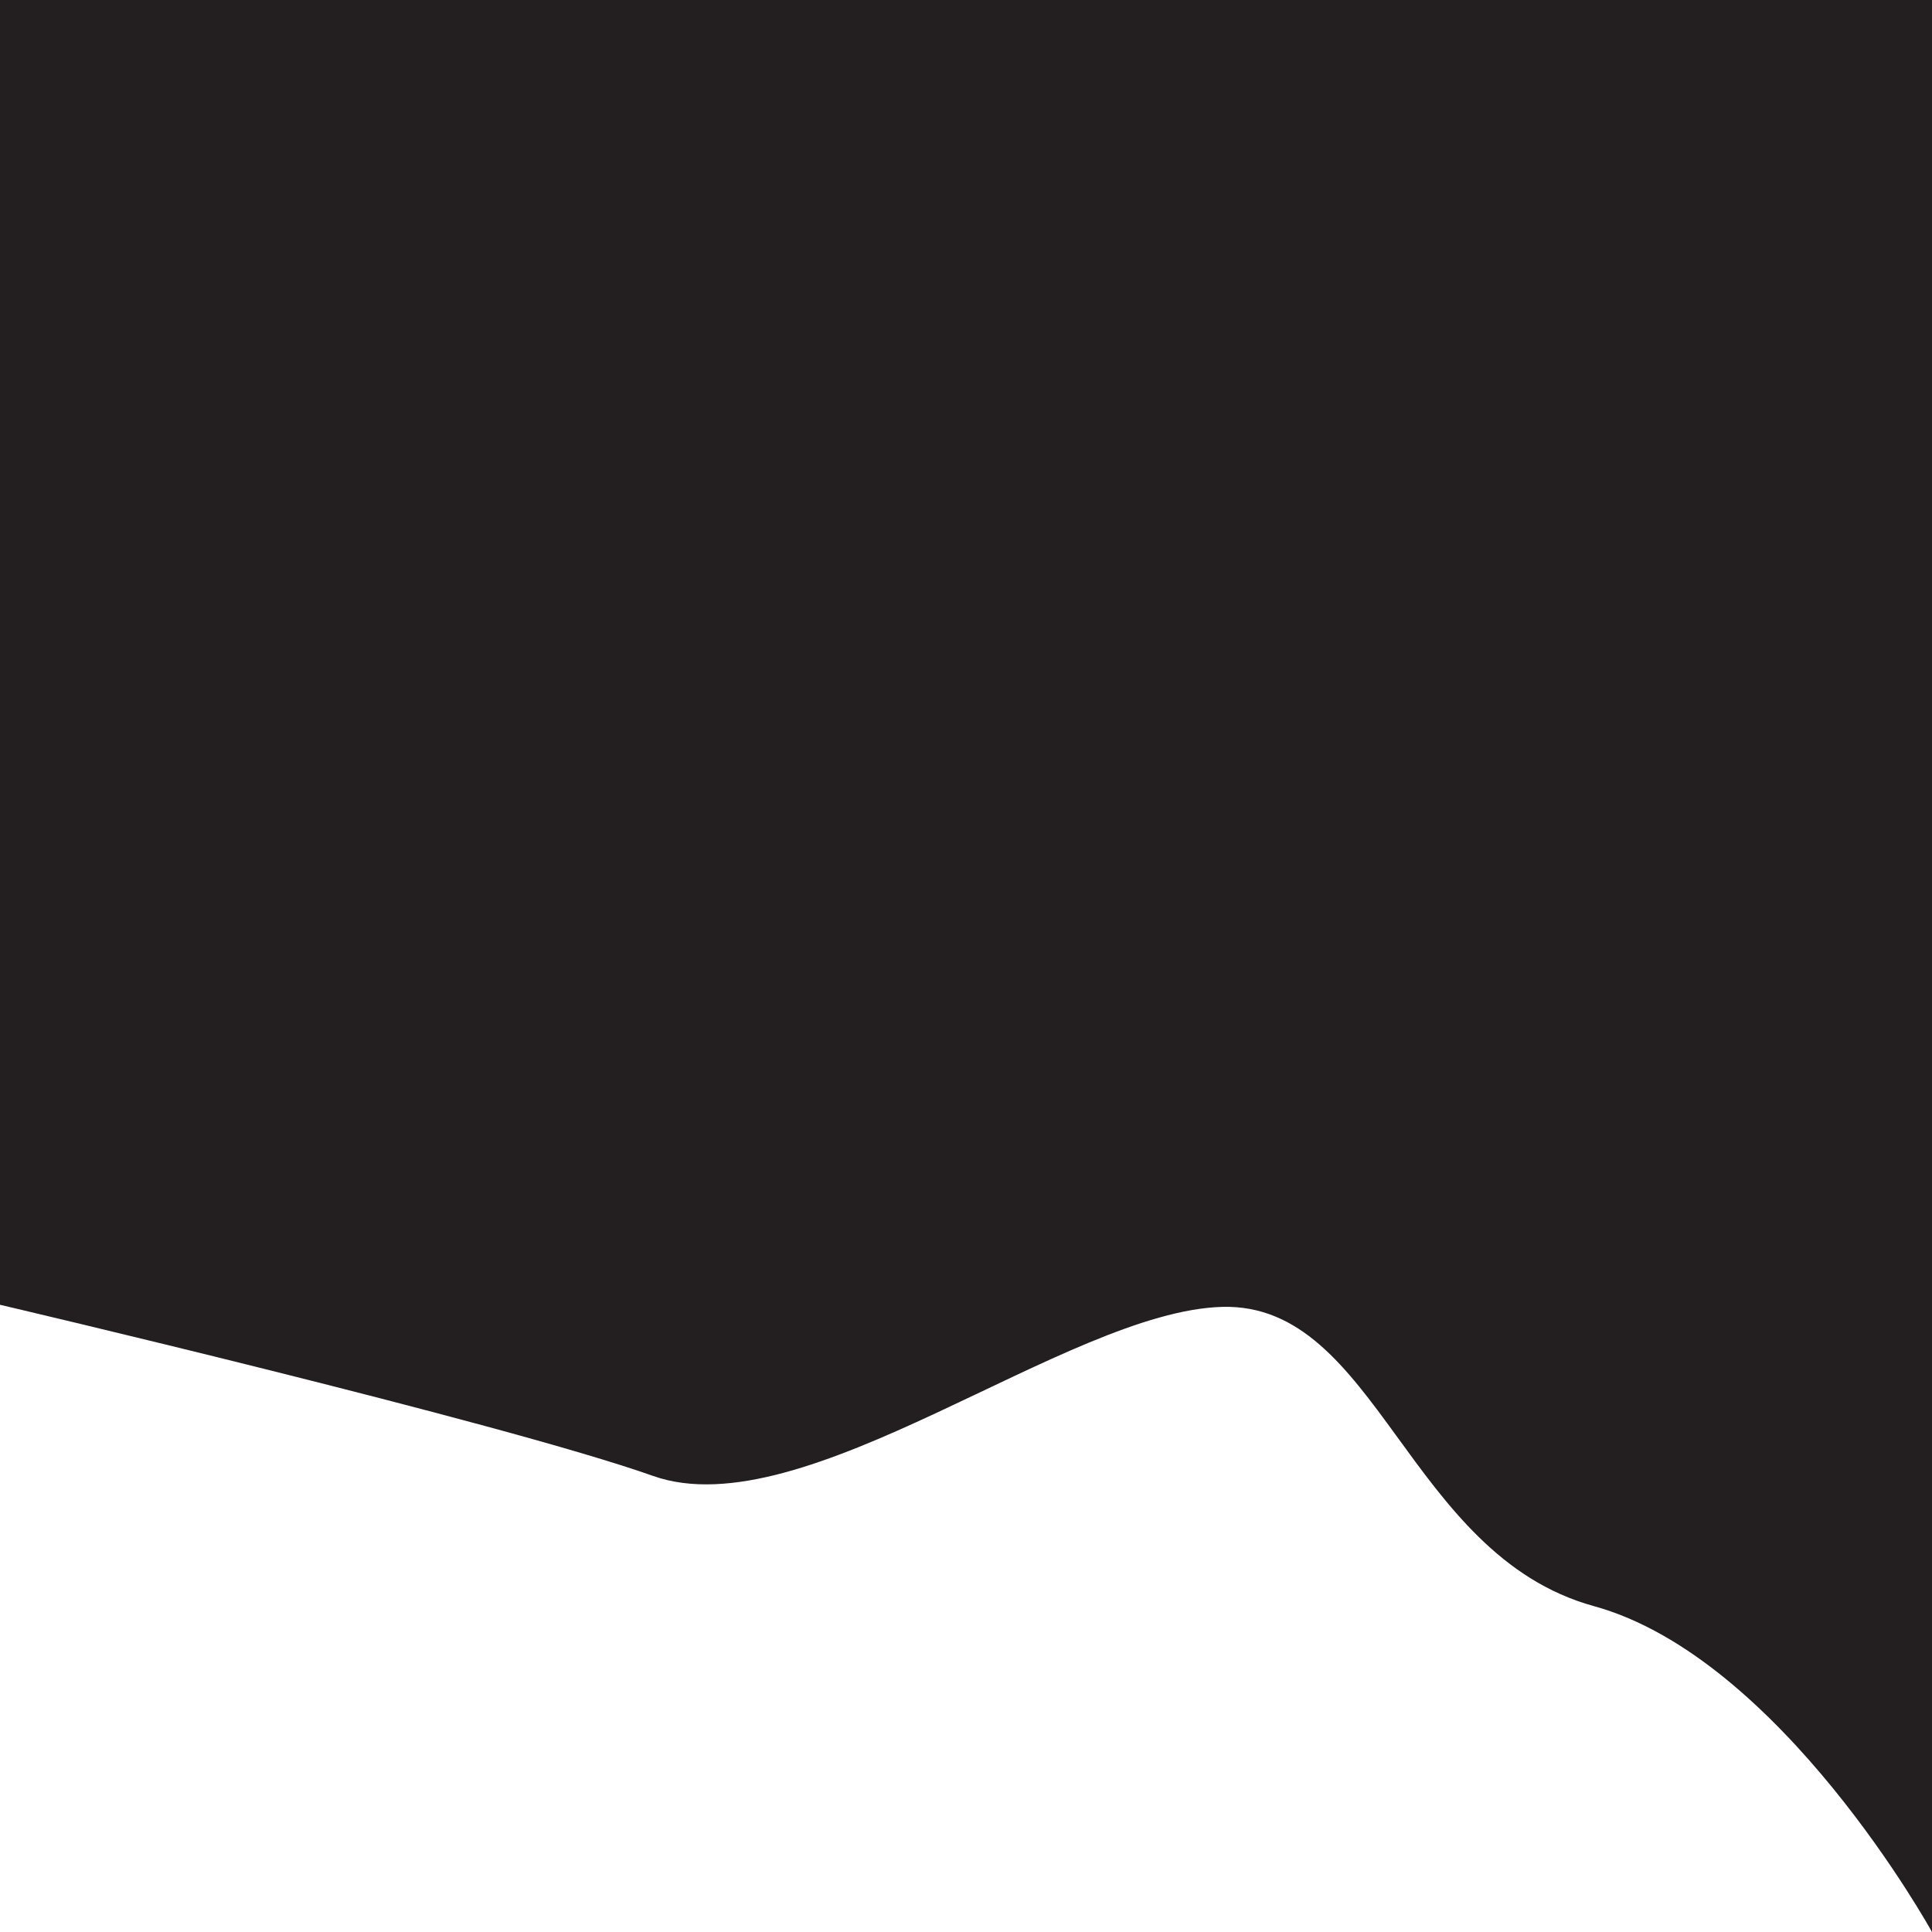 <?xml version="1.0" encoding="UTF-8"?>
<svg id="Layer_1" data-name="Layer 1" xmlns="http://www.w3.org/2000/svg" viewBox="0 0 1000 1000">
  <path d="m0,0h1000v1000s-78.26-142.04-175-168.67-111.96-157.07-192.39-154.89-216.3,115.22-294.57,87.5S0,675.35,0,675.35V0Z" style="fill: #231f20;"/>
</svg>